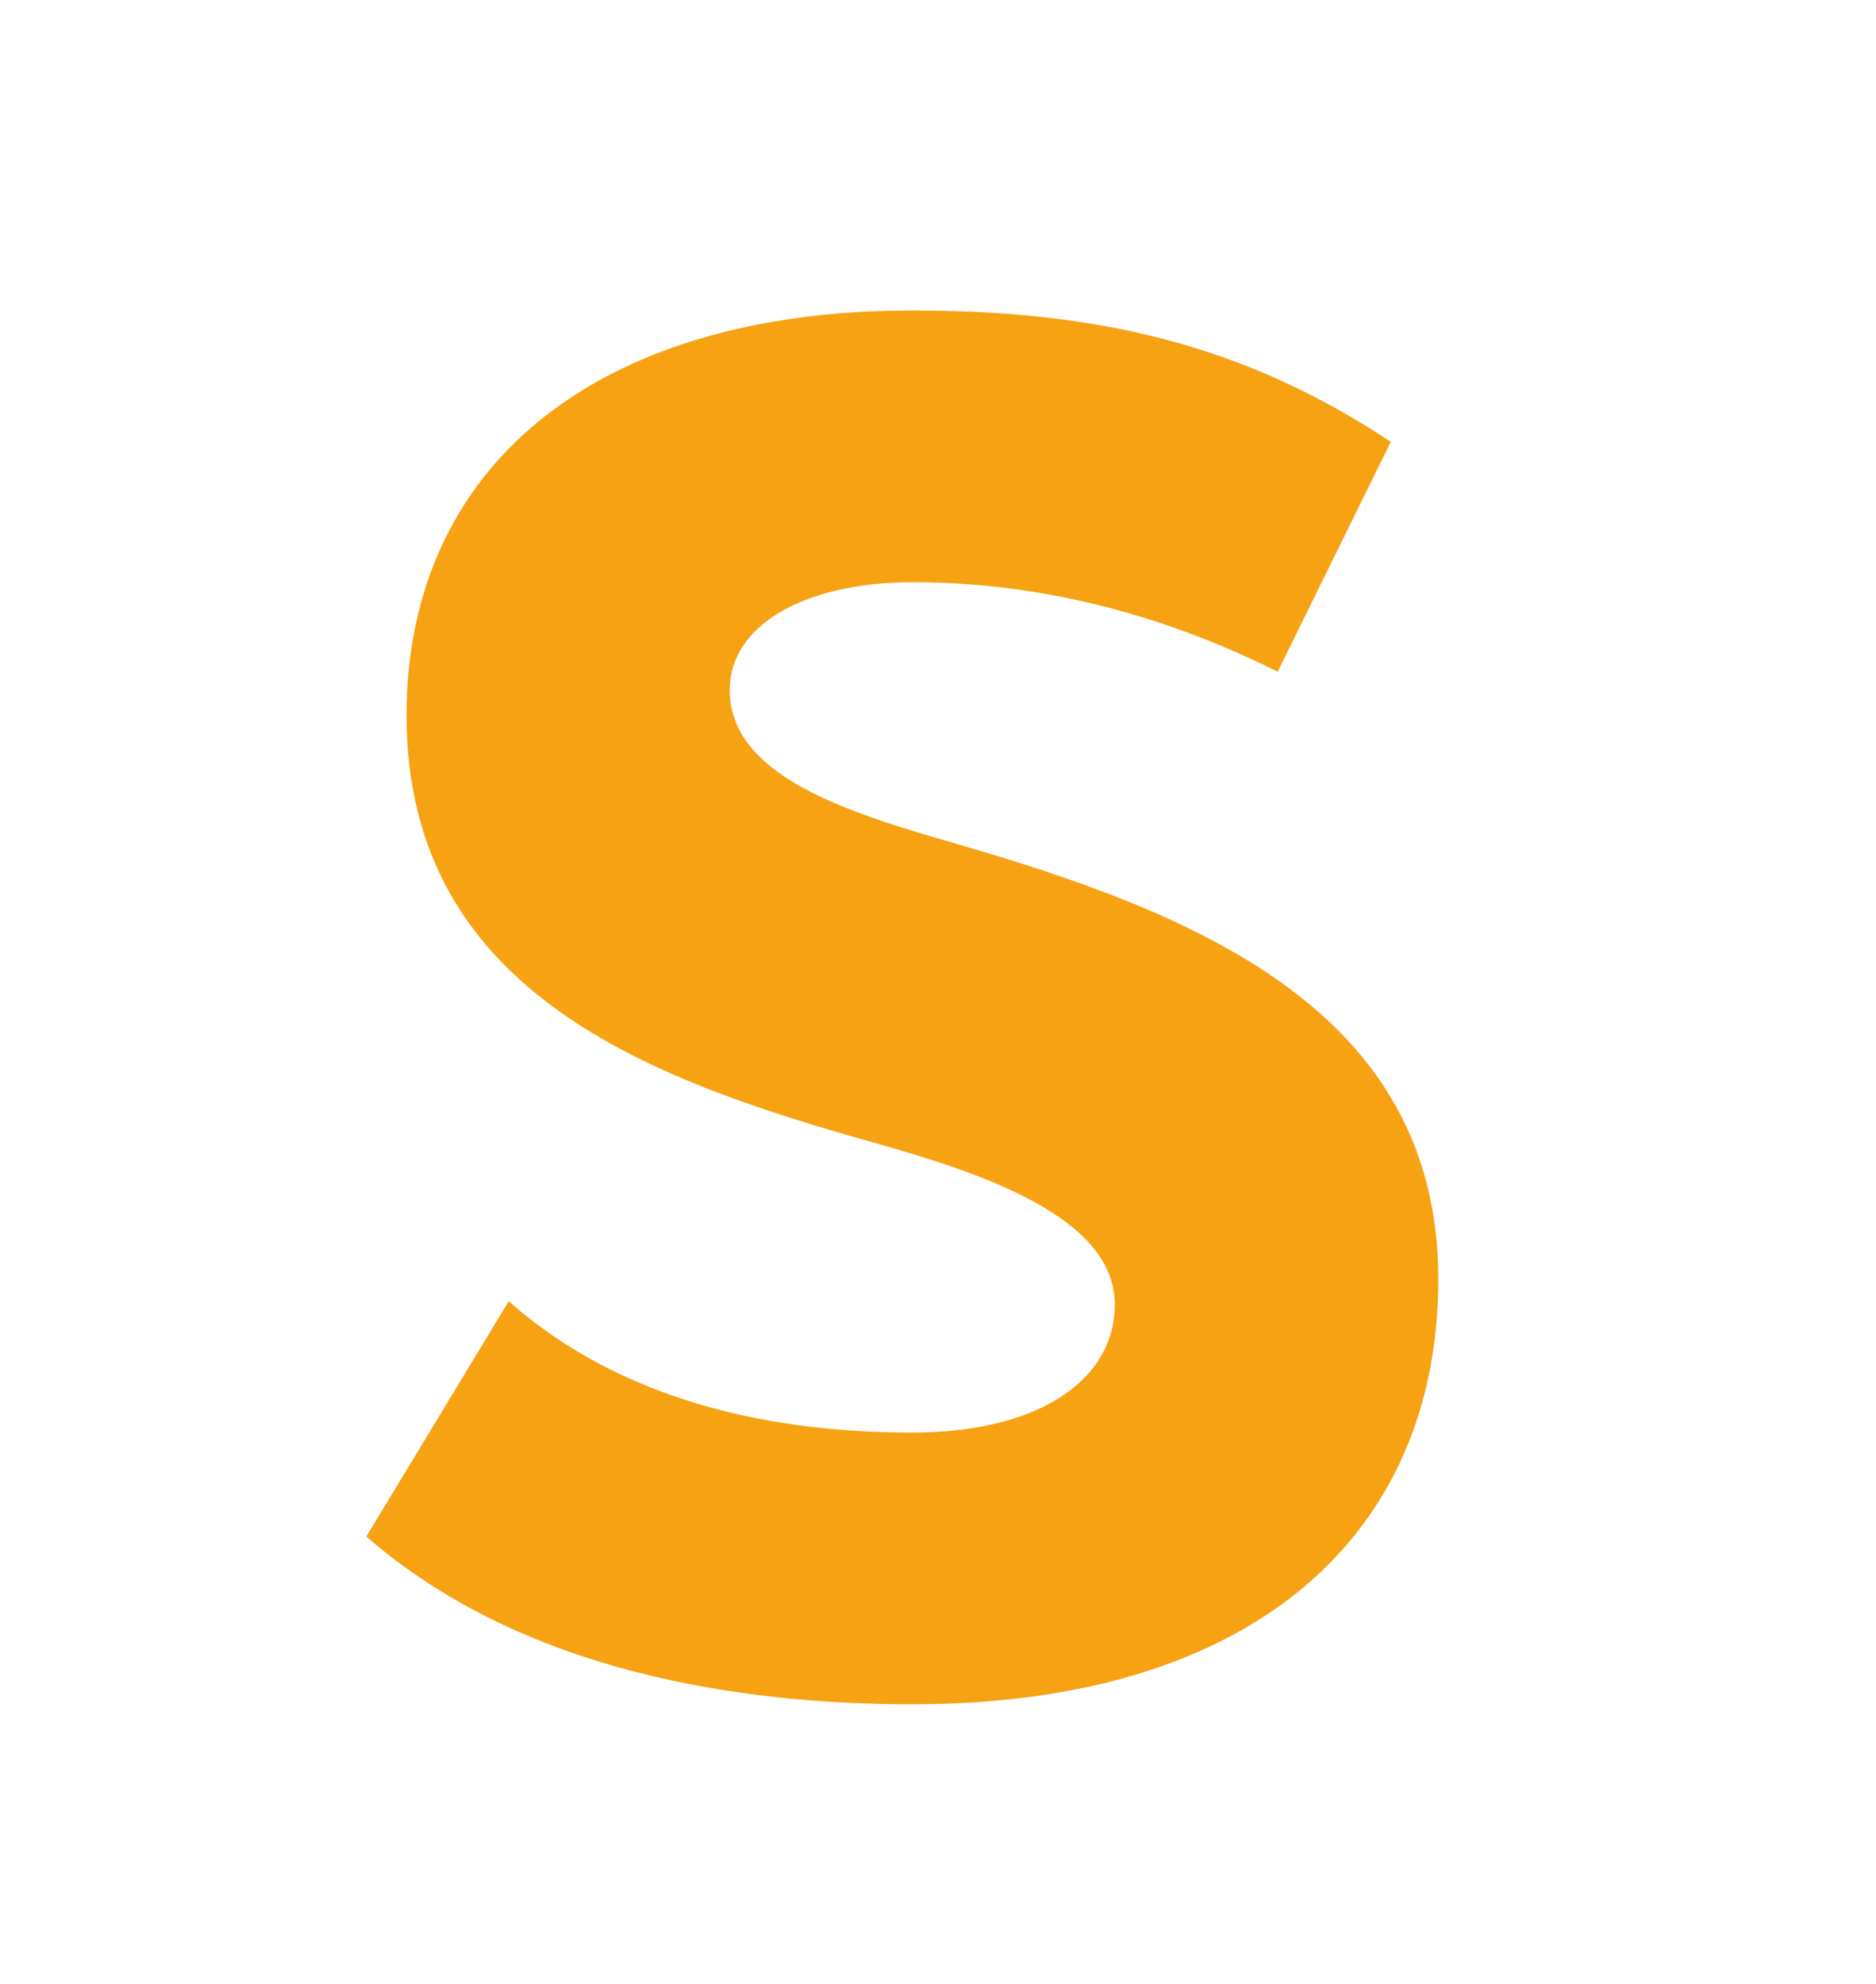 <svg width="105" height="111" viewBox="0 0 105 111" fill="none" xmlns="http://www.w3.org/2000/svg">
<g clip-path="url(#clip0_92_1950)">
<path d="M20.502 85.97L28.473 72.805C35.633 79.132 44.925 80.152 51.05 80.152C58.315 80.152 62.398 77.093 62.398 73C62.398 68.097 54.938 65.653 49.218 64.018C36.864 60.554 22.754 55.756 22.754 40.027C22.754 26.248 33.172 17.371 51.065 17.371C61.498 17.371 69.664 19.305 77.845 24.718L71.51 37.583C63.944 33.805 56.994 32.575 51.065 32.575C45.135 32.575 40.842 34.929 40.842 38.603C40.842 43.401 47.387 45.44 53.422 47.18C66.812 51.063 80.502 56.476 80.502 71.575C80.502 85.76 70.279 95.356 51.065 95.356C41.563 95.356 29.299 93.617 20.502 85.97Z" fill="#F7A212"/>
</g>
<defs>
<clipPath id="clip0_92_1950">
<rect width="60" height="78" fill="white" transform="translate(20.502 17.371)"/>
</clipPath>
</defs>
</svg>
